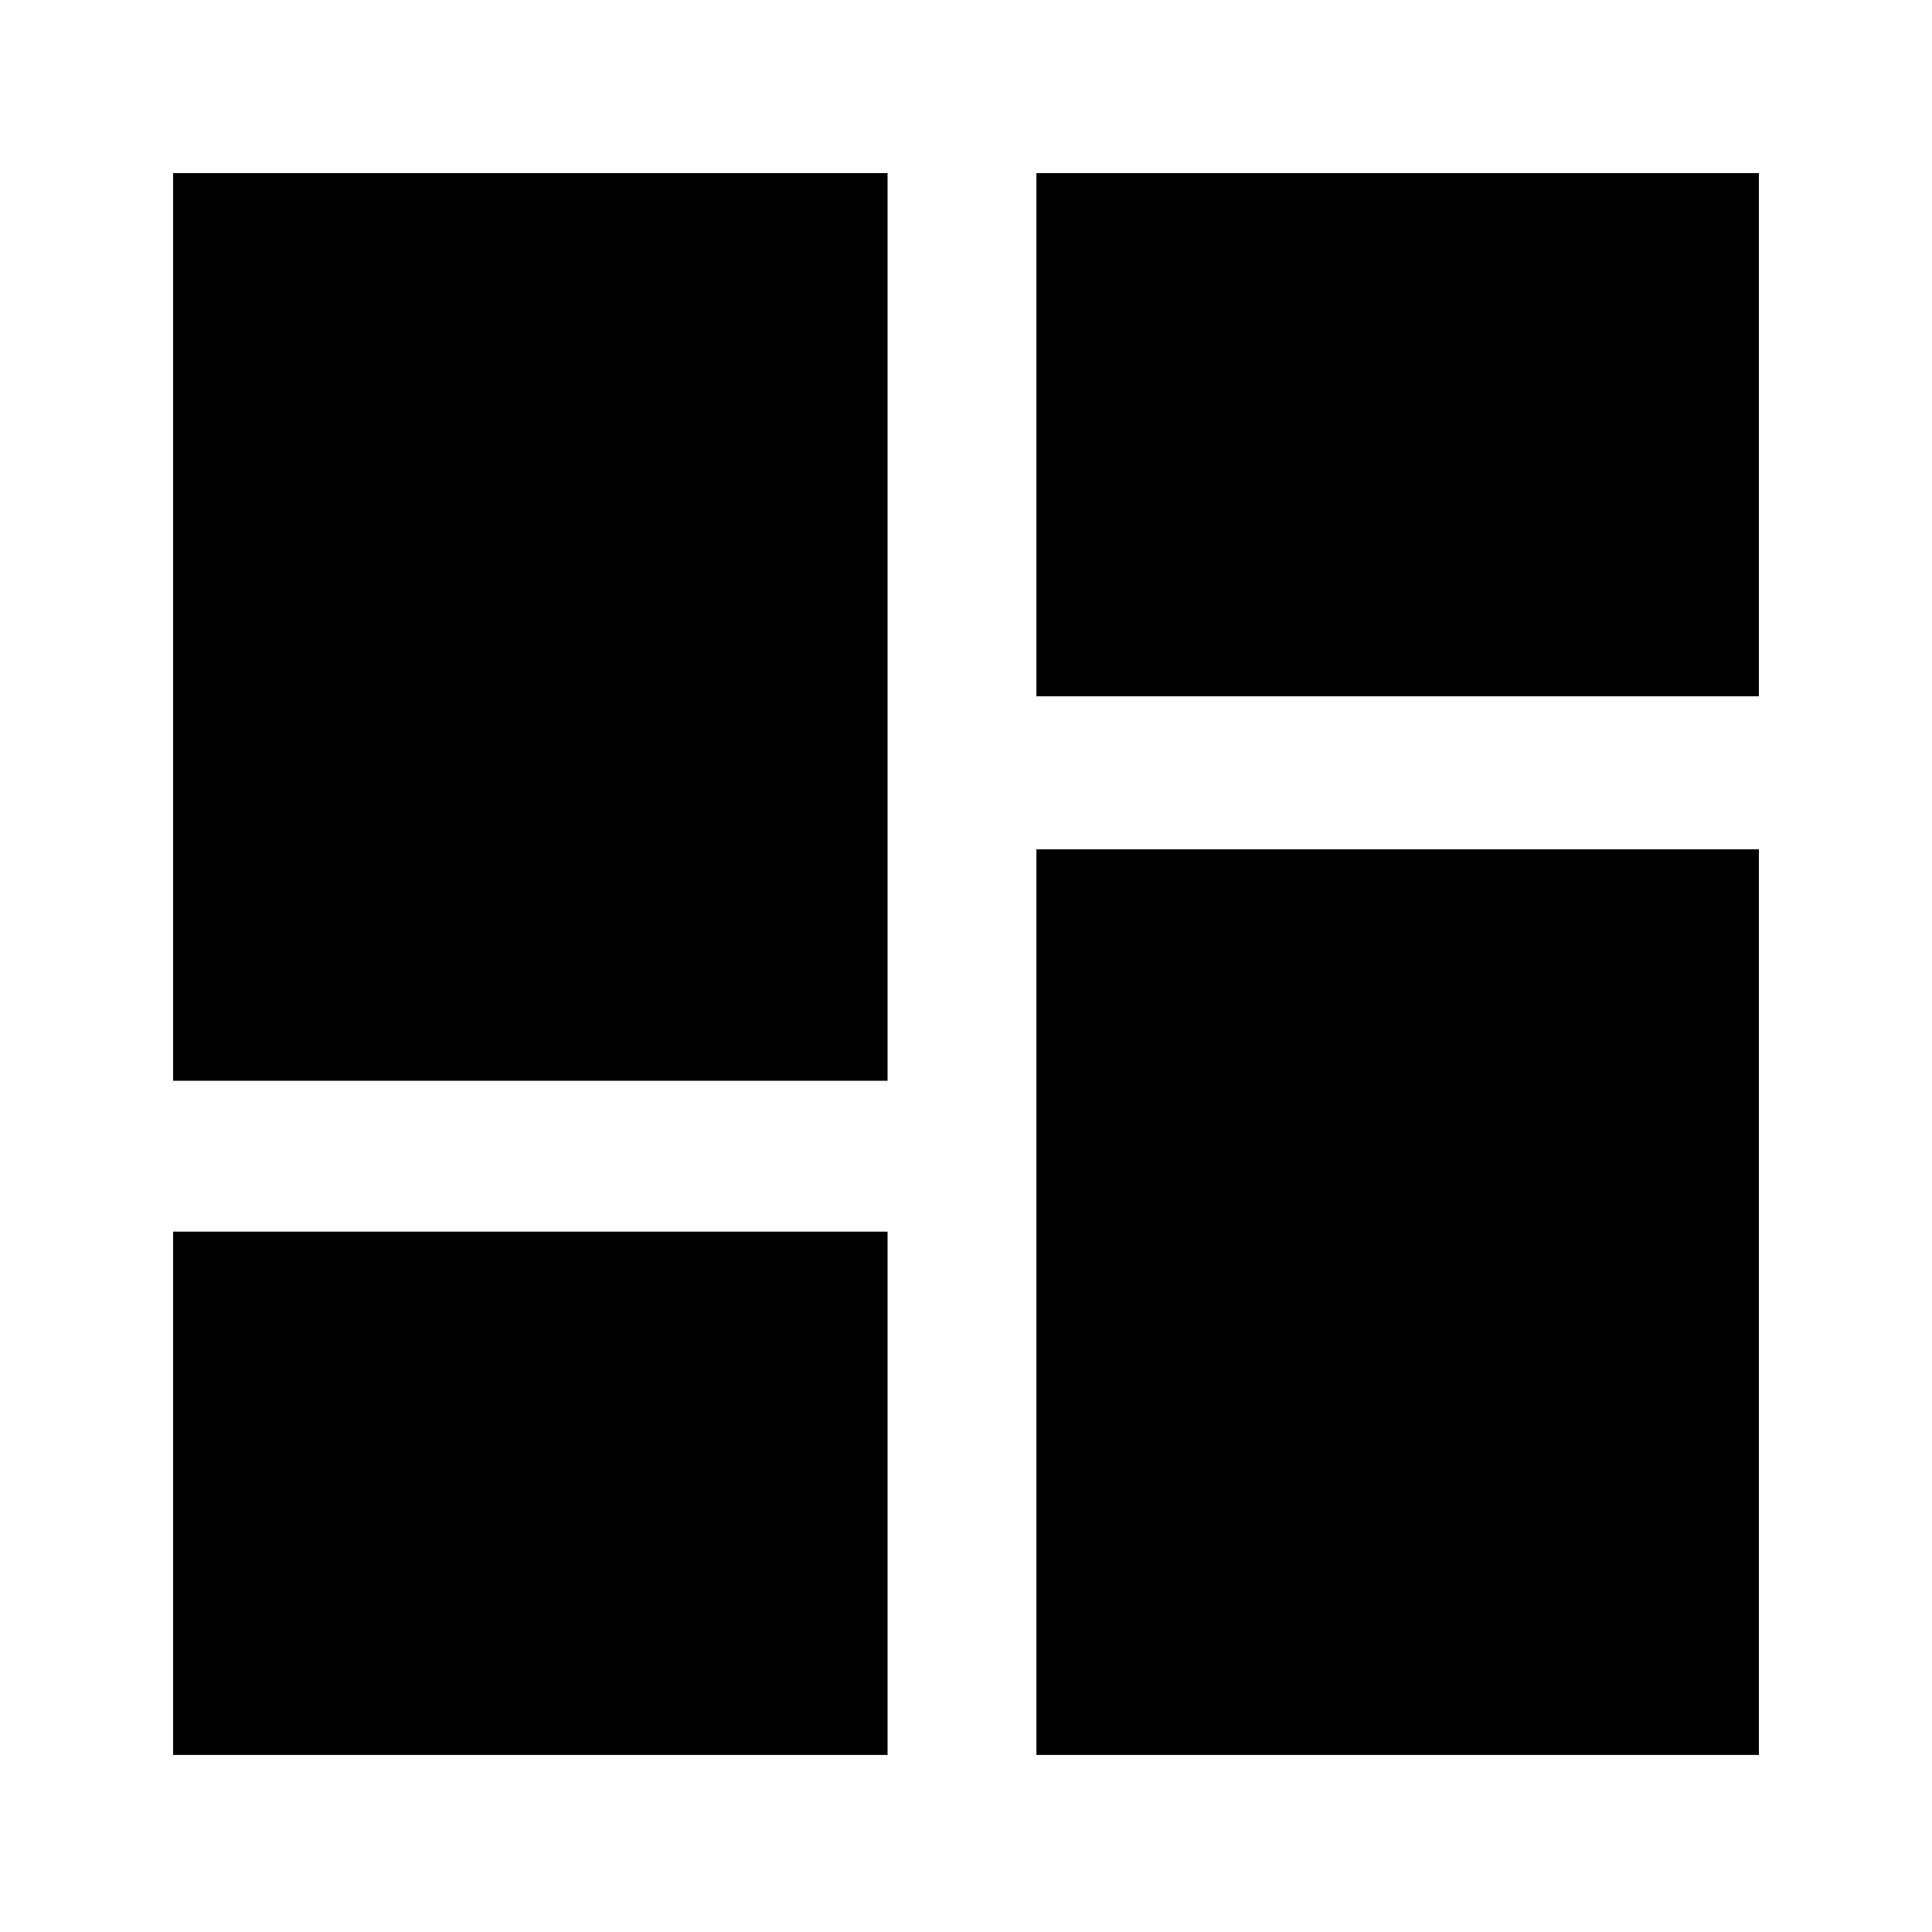 <svg xmlns="http://www.w3.org/2000/svg" height="20" width="20"><path d="M10.729 7.208V1.792h7.479v5.416Zm-8.937 3.98V1.792h7.396v9.396Zm8.937 6.979V8.792h7.479v9.375Zm-8.937 0V12.75h7.396v5.417Z"/></svg>